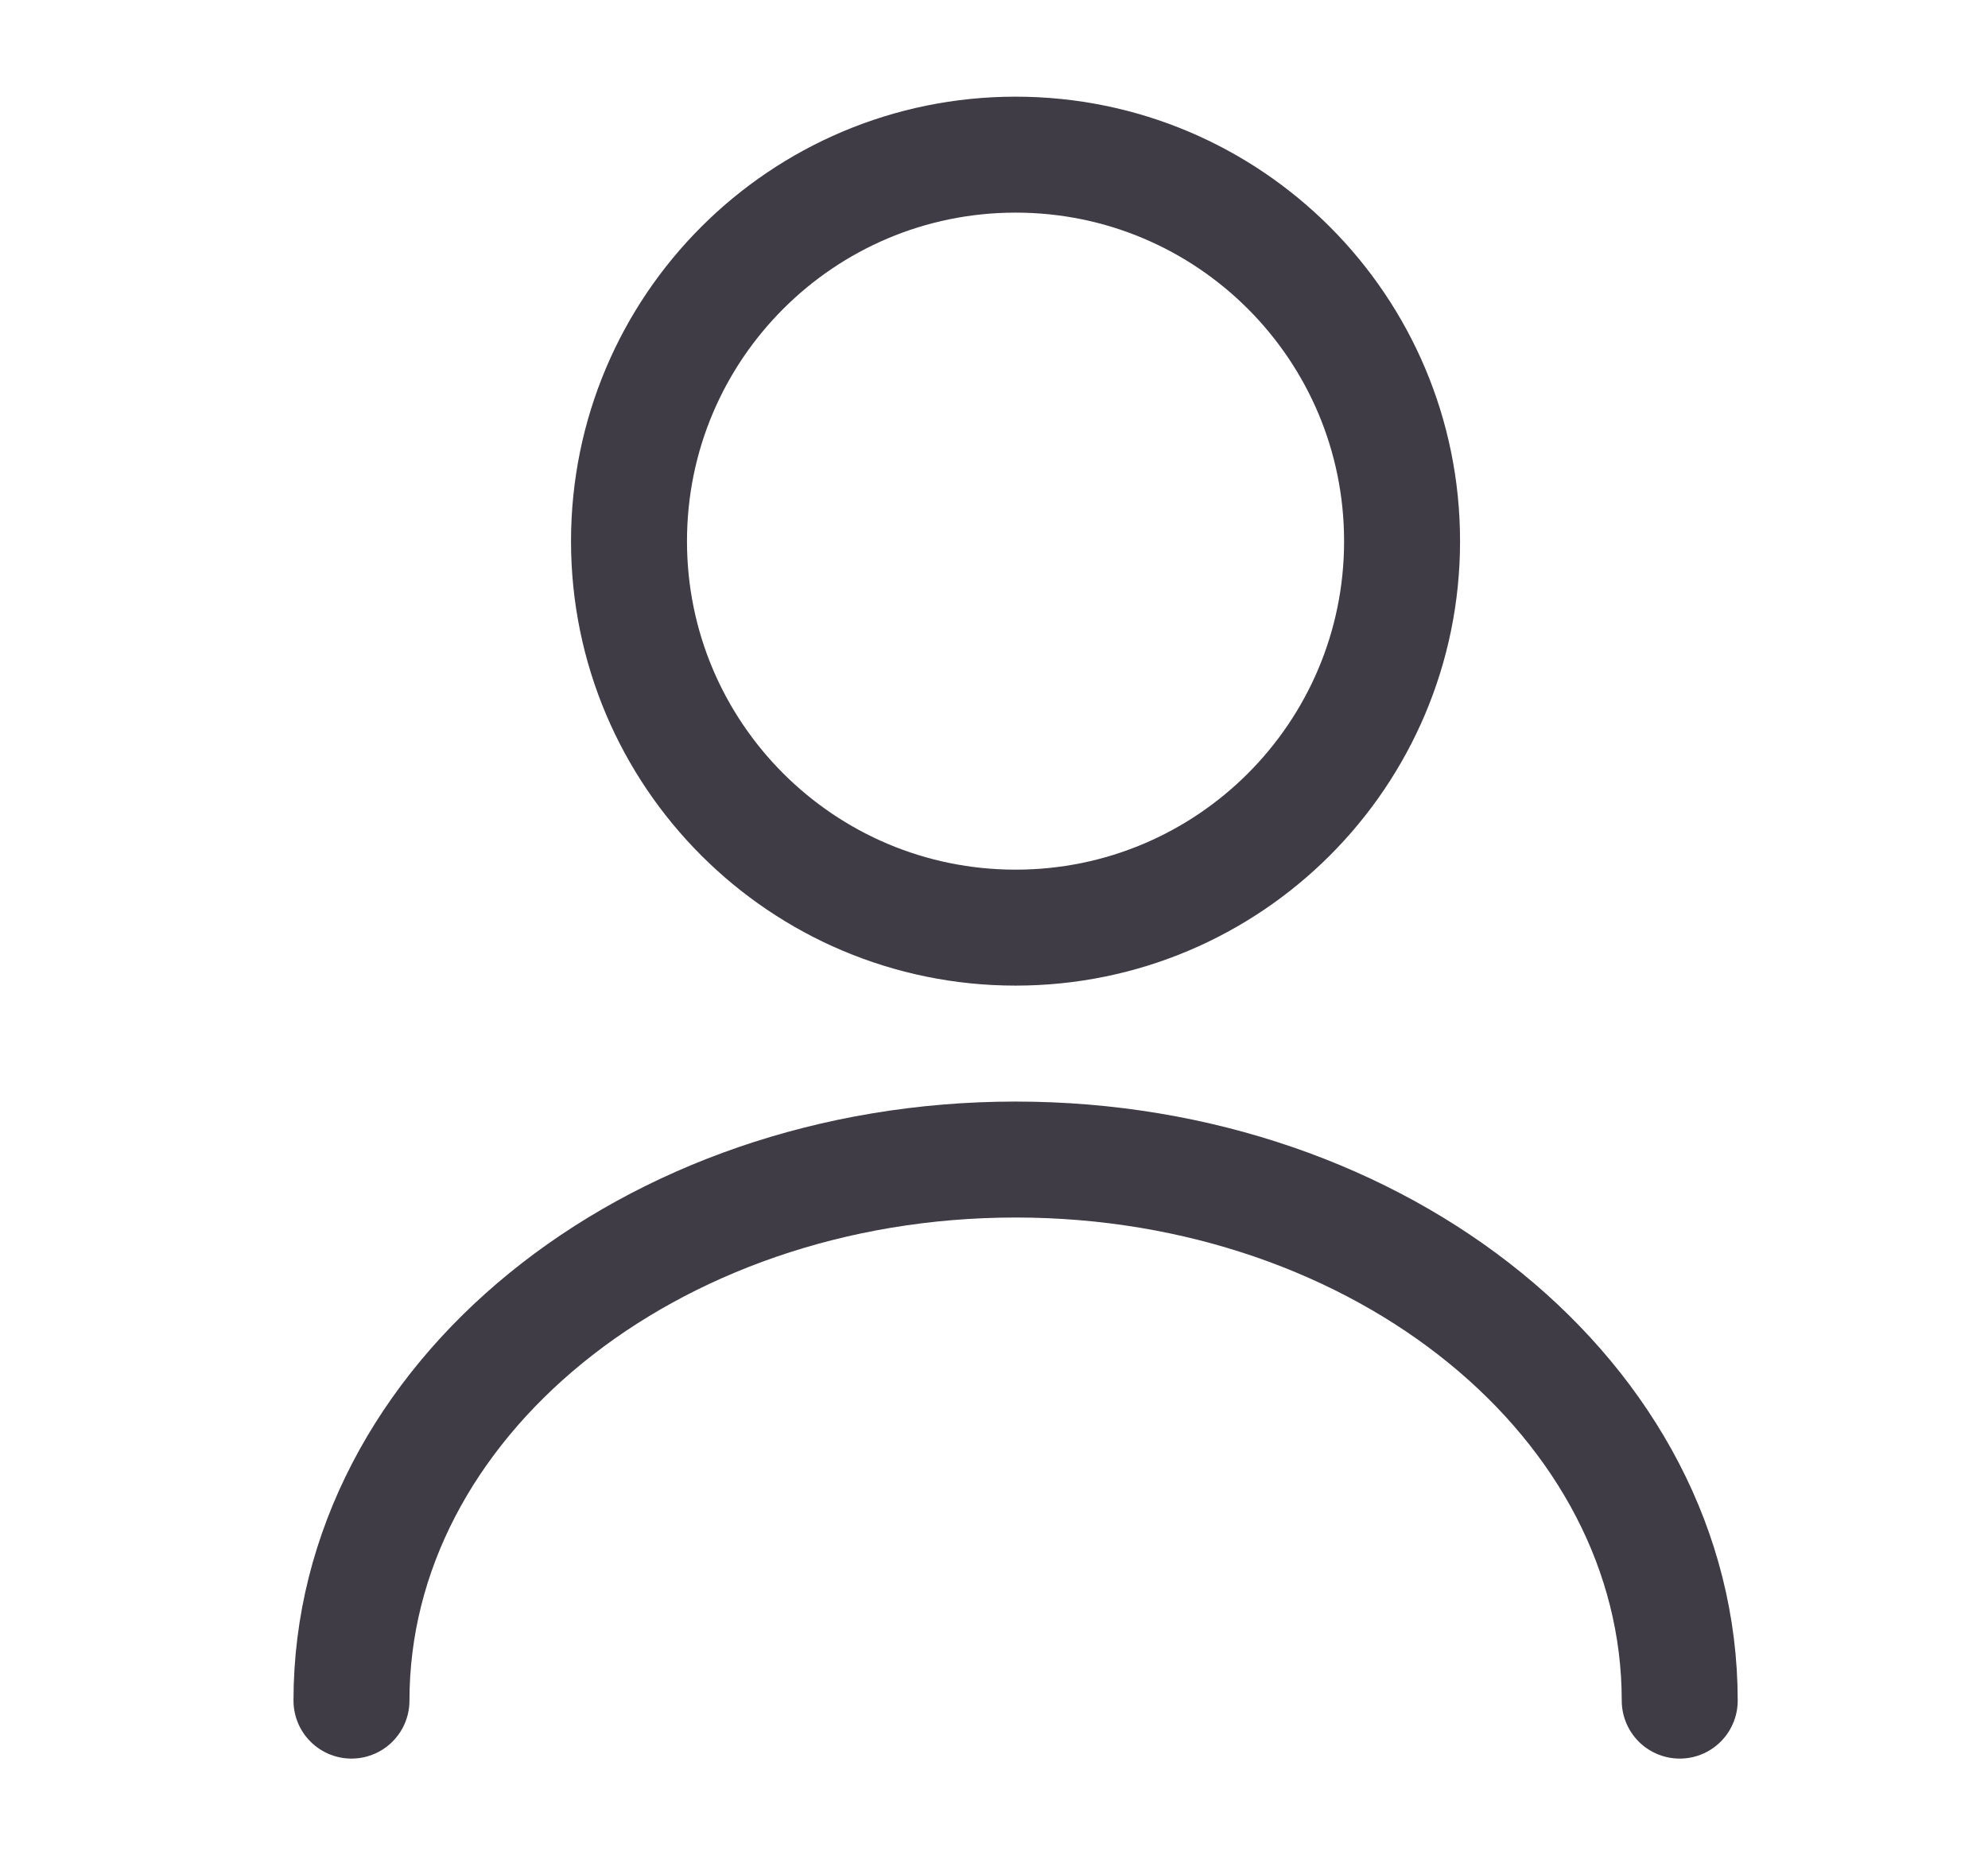 <svg width="15" height="14" viewBox="0 0 15 14" fill="none" xmlns="http://www.w3.org/2000/svg">
<path d="M7.663 7C9.274 7 10.579 5.694 10.579 4.084C10.579 2.473 9.274 1.167 7.663 1.167C6.052 1.167 4.746 2.473 4.746 4.084C4.746 5.694 6.052 7 7.663 7Z" stroke="#3F3C45" stroke-width="0.875" stroke-linecap="round" stroke-linejoin="round"/>
<path d="M12.674 12.833C12.674 10.576 10.428 8.75 7.663 8.75C4.898 8.75 2.652 10.576 2.652 12.833" stroke="#3F3C45" stroke-width="0.875" stroke-linecap="round" stroke-linejoin="round"/>
</svg>
